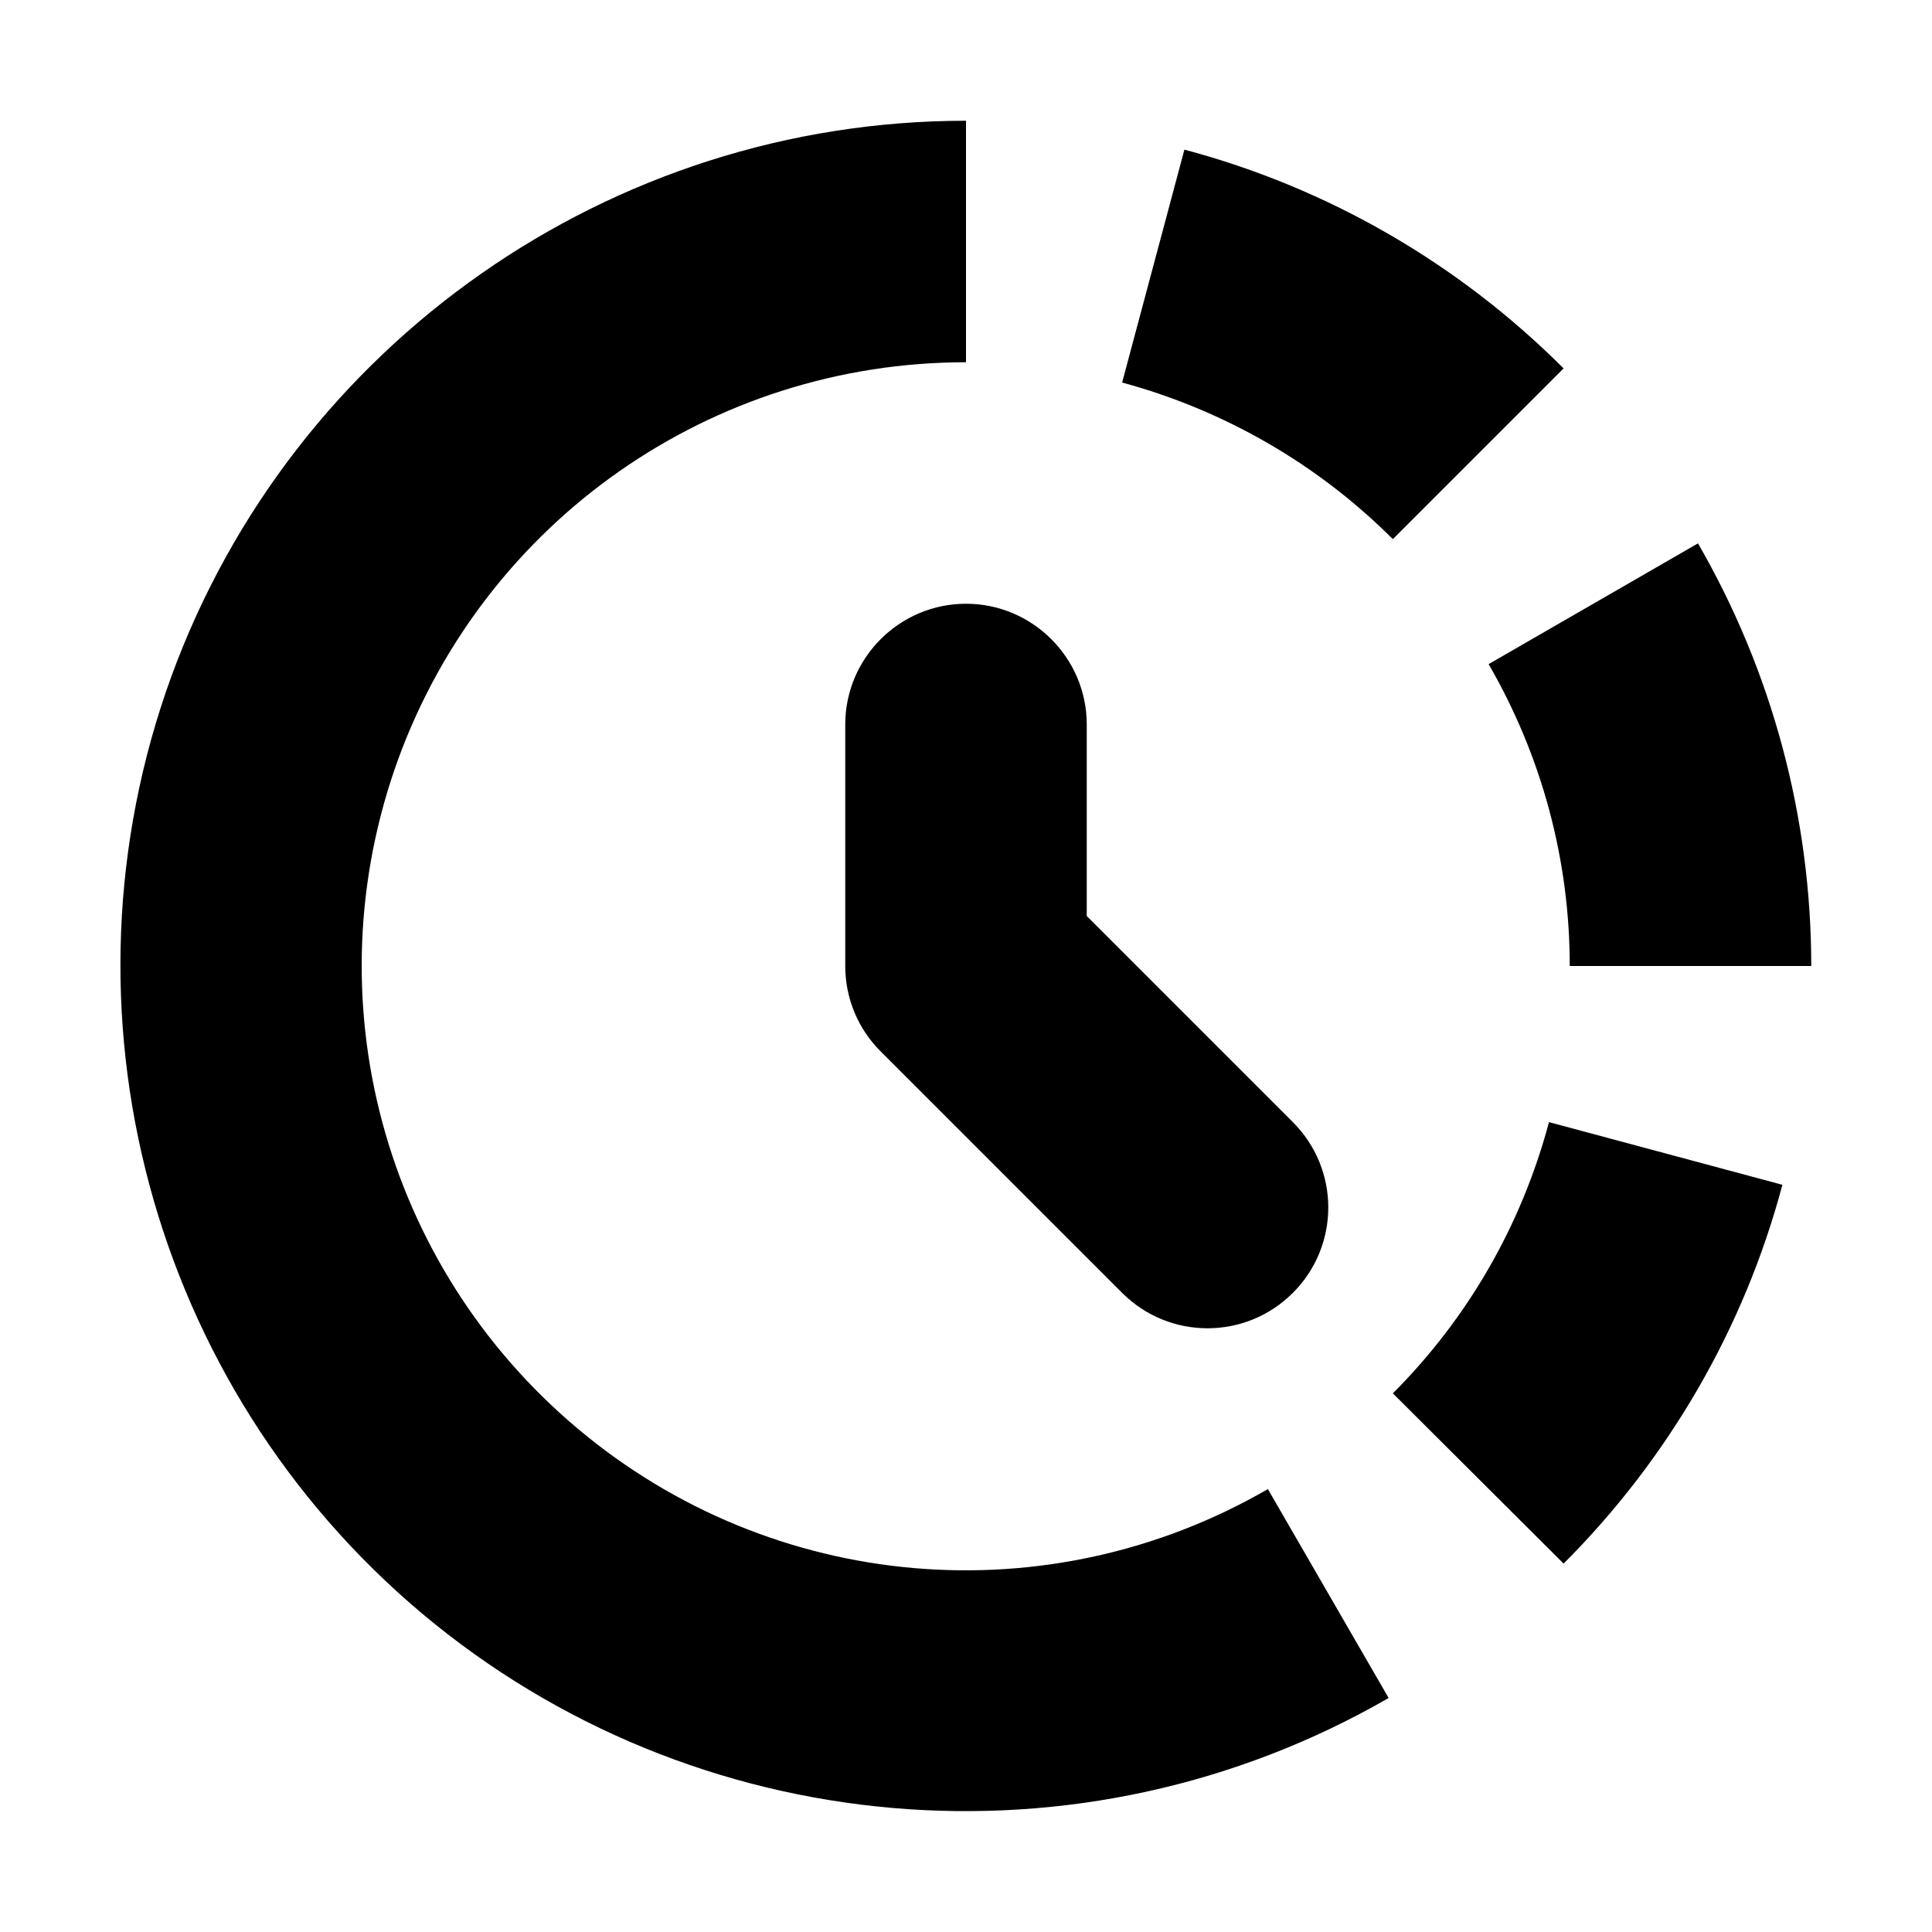 <svg xmlns="http://www.w3.org/2000/svg" height="16px" viewBox="0 0 16 16" width="16px">
    <g>
        <path d="m 8 1 c -2.941 0 -5.574 1.844 -6.582 4.605 c -1.004 2.762 -0.172 5.867 2.078 7.758 c 2.254 1.891 5.457 2.168 8.004 0.699 l -1 -1.73 c -1.824 1.055 -4.102 0.855 -5.715 -0.5 c -1.613 -1.355 -2.207 -3.562 -1.488 -5.543 c 0.723 -1.98 2.598 -3.289 4.703 -3.289 z m 0 0" />
        <path d="m 9.809 1.238 l -0.516 1.93 c 0.848 0.23 1.621 0.676 2.242 1.297 l 1.414 -1.414 c -0.871 -0.871 -1.953 -1.496 -3.141 -1.812 z m 0 0" />
        <path d="m 8 5 c -0.551 0 -1 0.449 -1 1 v 2 c 0 0.266 0.105 0.52 0.293 0.707 l 2 2 c 0.391 0.391 1.023 0.391 1.414 0 s 0.391 -1.023 0 -1.414 l -1.707 -1.707 v -1.586 c 0 -0.551 -0.449 -1 -1 -1 z m 0 0" />
        <path d="m 14.062 4.5 l -1.734 1 c 0.441 0.762 0.672 1.621 0.672 2.5 h 2 c 0 -1.23 -0.324 -2.438 -0.938 -3.5 z m 0 0" />
        <path d="m 12.828 9.293 c -0.227 0.852 -0.672 1.625 -1.293 2.246 l 1.414 1.41 c 0.867 -0.867 1.496 -1.949 1.812 -3.137 z m 0 0" />
    </g>
</svg>
